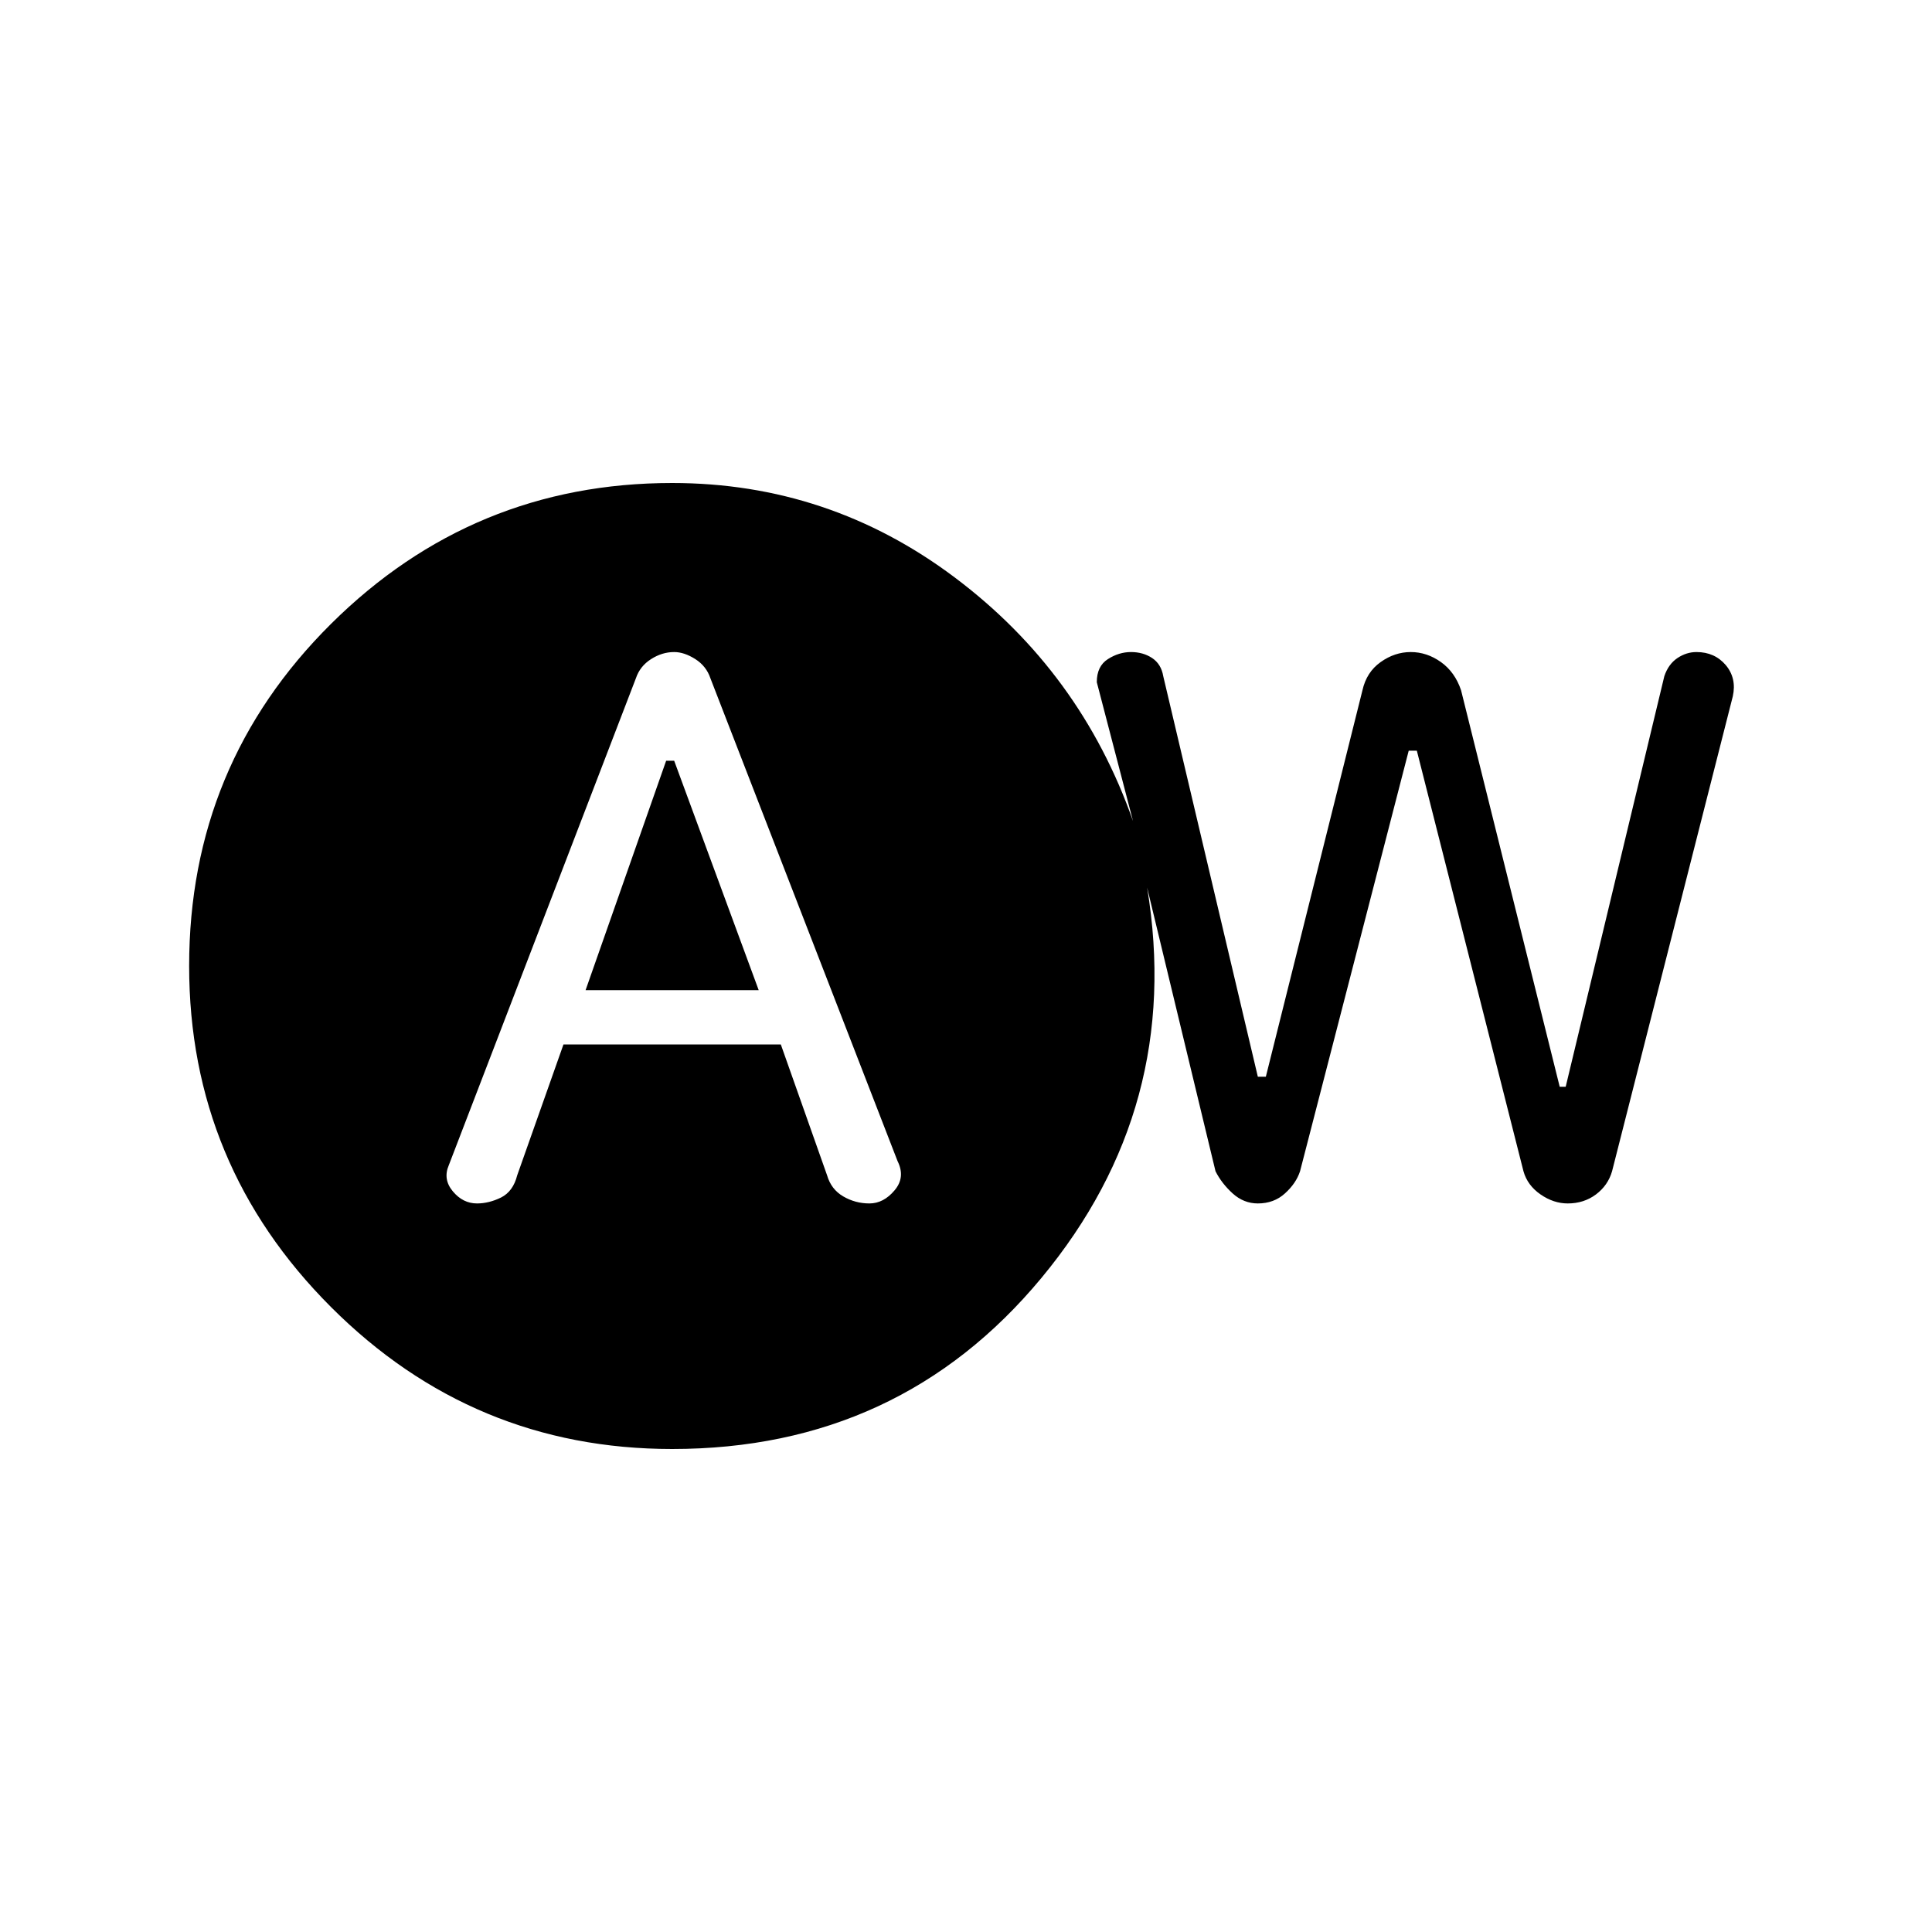 <svg xmlns="http://www.w3.org/2000/svg" height="20" width="20"><path d="M4.938 12.458Q5.062 12.458 5.188 12.396Q5.312 12.333 5.354 12.167L5.833 10.812H8.083L8.562 12.167Q8.604 12.312 8.729 12.385Q8.854 12.458 9 12.458Q9.146 12.458 9.26 12.323Q9.375 12.188 9.292 12.021L7.354 7.021Q7.312 6.896 7.198 6.823Q7.083 6.75 6.979 6.75Q6.854 6.75 6.74 6.823Q6.625 6.896 6.583 7.021L4.646 12.062Q4.583 12.208 4.688 12.333Q4.792 12.458 4.938 12.458ZM6.062 10.25 6.896 7.875H6.979L7.854 10.25ZM6.958 15Q4.896 15 3.427 13.531Q1.958 12.062 1.958 10Q1.958 7.917 3.427 6.458Q4.896 5 6.958 5Q8.583 5 9.885 5.979Q11.188 6.958 11.729 8.5L11.354 7.062Q11.354 6.896 11.469 6.823Q11.583 6.75 11.708 6.75Q11.833 6.75 11.927 6.812Q12.021 6.875 12.042 7L13.021 11.146H13.104L14.104 7.146Q14.146 6.958 14.292 6.854Q14.438 6.75 14.604 6.75Q14.771 6.75 14.917 6.854Q15.062 6.958 15.125 7.146L16.146 11.25H16.208L17.229 7Q17.271 6.875 17.365 6.812Q17.458 6.75 17.562 6.75Q17.75 6.75 17.865 6.885Q17.979 7.021 17.938 7.208L16.688 12.125Q16.646 12.271 16.521 12.365Q16.396 12.458 16.229 12.458Q16.083 12.458 15.948 12.365Q15.812 12.271 15.771 12.125L14.667 7.771H14.583L13.458 12.125Q13.417 12.25 13.302 12.354Q13.188 12.458 13.021 12.458Q12.875 12.458 12.76 12.354Q12.646 12.25 12.583 12.125L11.875 9.188Q12.25 11.458 10.781 13.229Q9.312 15 6.958 15Z"/></svg>